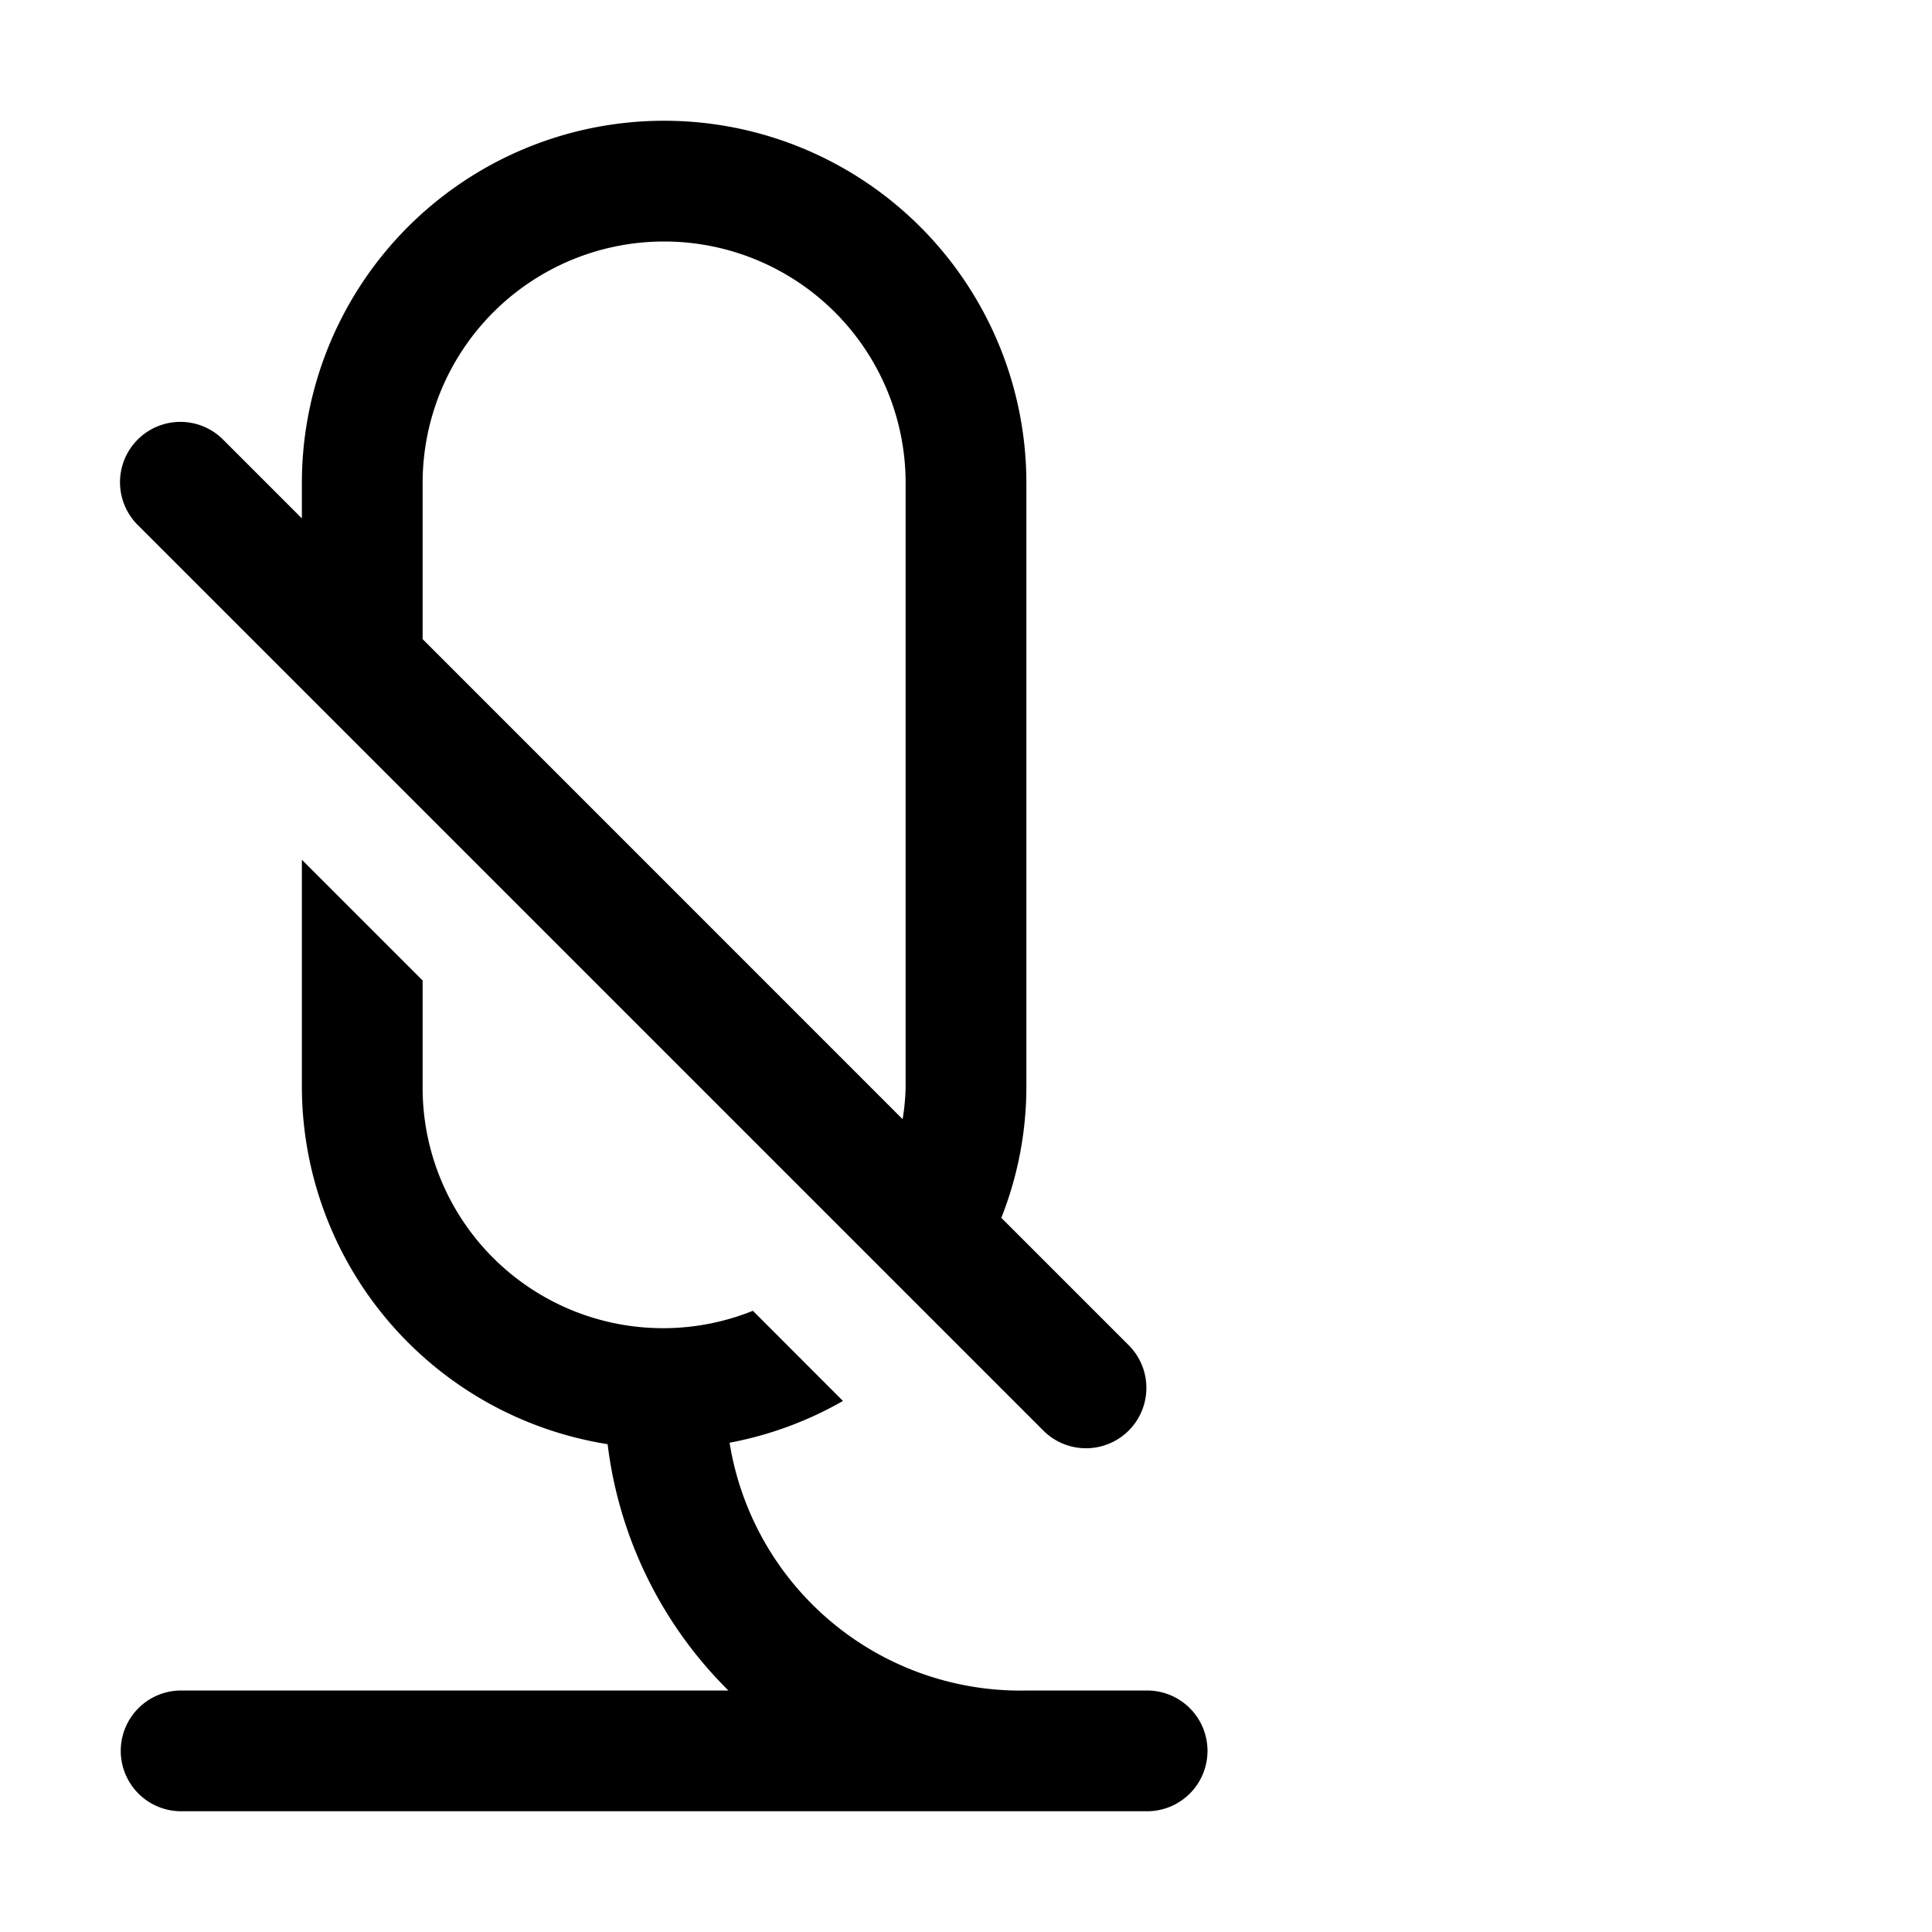 <svg xmlns="http://www.w3.org/2000/svg" width="32" height="32" viewBox="0 0 32 32"><path d="M17.293 23.707a1 1 0 0 0 1.414-1.414l-2.122-2.122A5.9 5.9 0 0 0 17 18V8A6 6 0 1 0 5 8v.586L3.707 7.293a1 1 0 1 0-1.414 1.414zM7 8a4 4 0 1 1 8 0v10q-.005.27-.05.537L7 10.586zM19 28H17.02a4.88 4.88 0 0 1-4.936-4.104 6 6 0 0 0 1.878-.692l-1.492-1.493A3.983 3.983 0 0 1 7 18v-1.76l-2-2V18a6.004 6.004 0 0 0 5.064 5.92A6.92 6.92 0 0 0 12.065 28H3a1 1 0 1 0 0 2h16a1 1 0 1 0 0-2"/></svg>